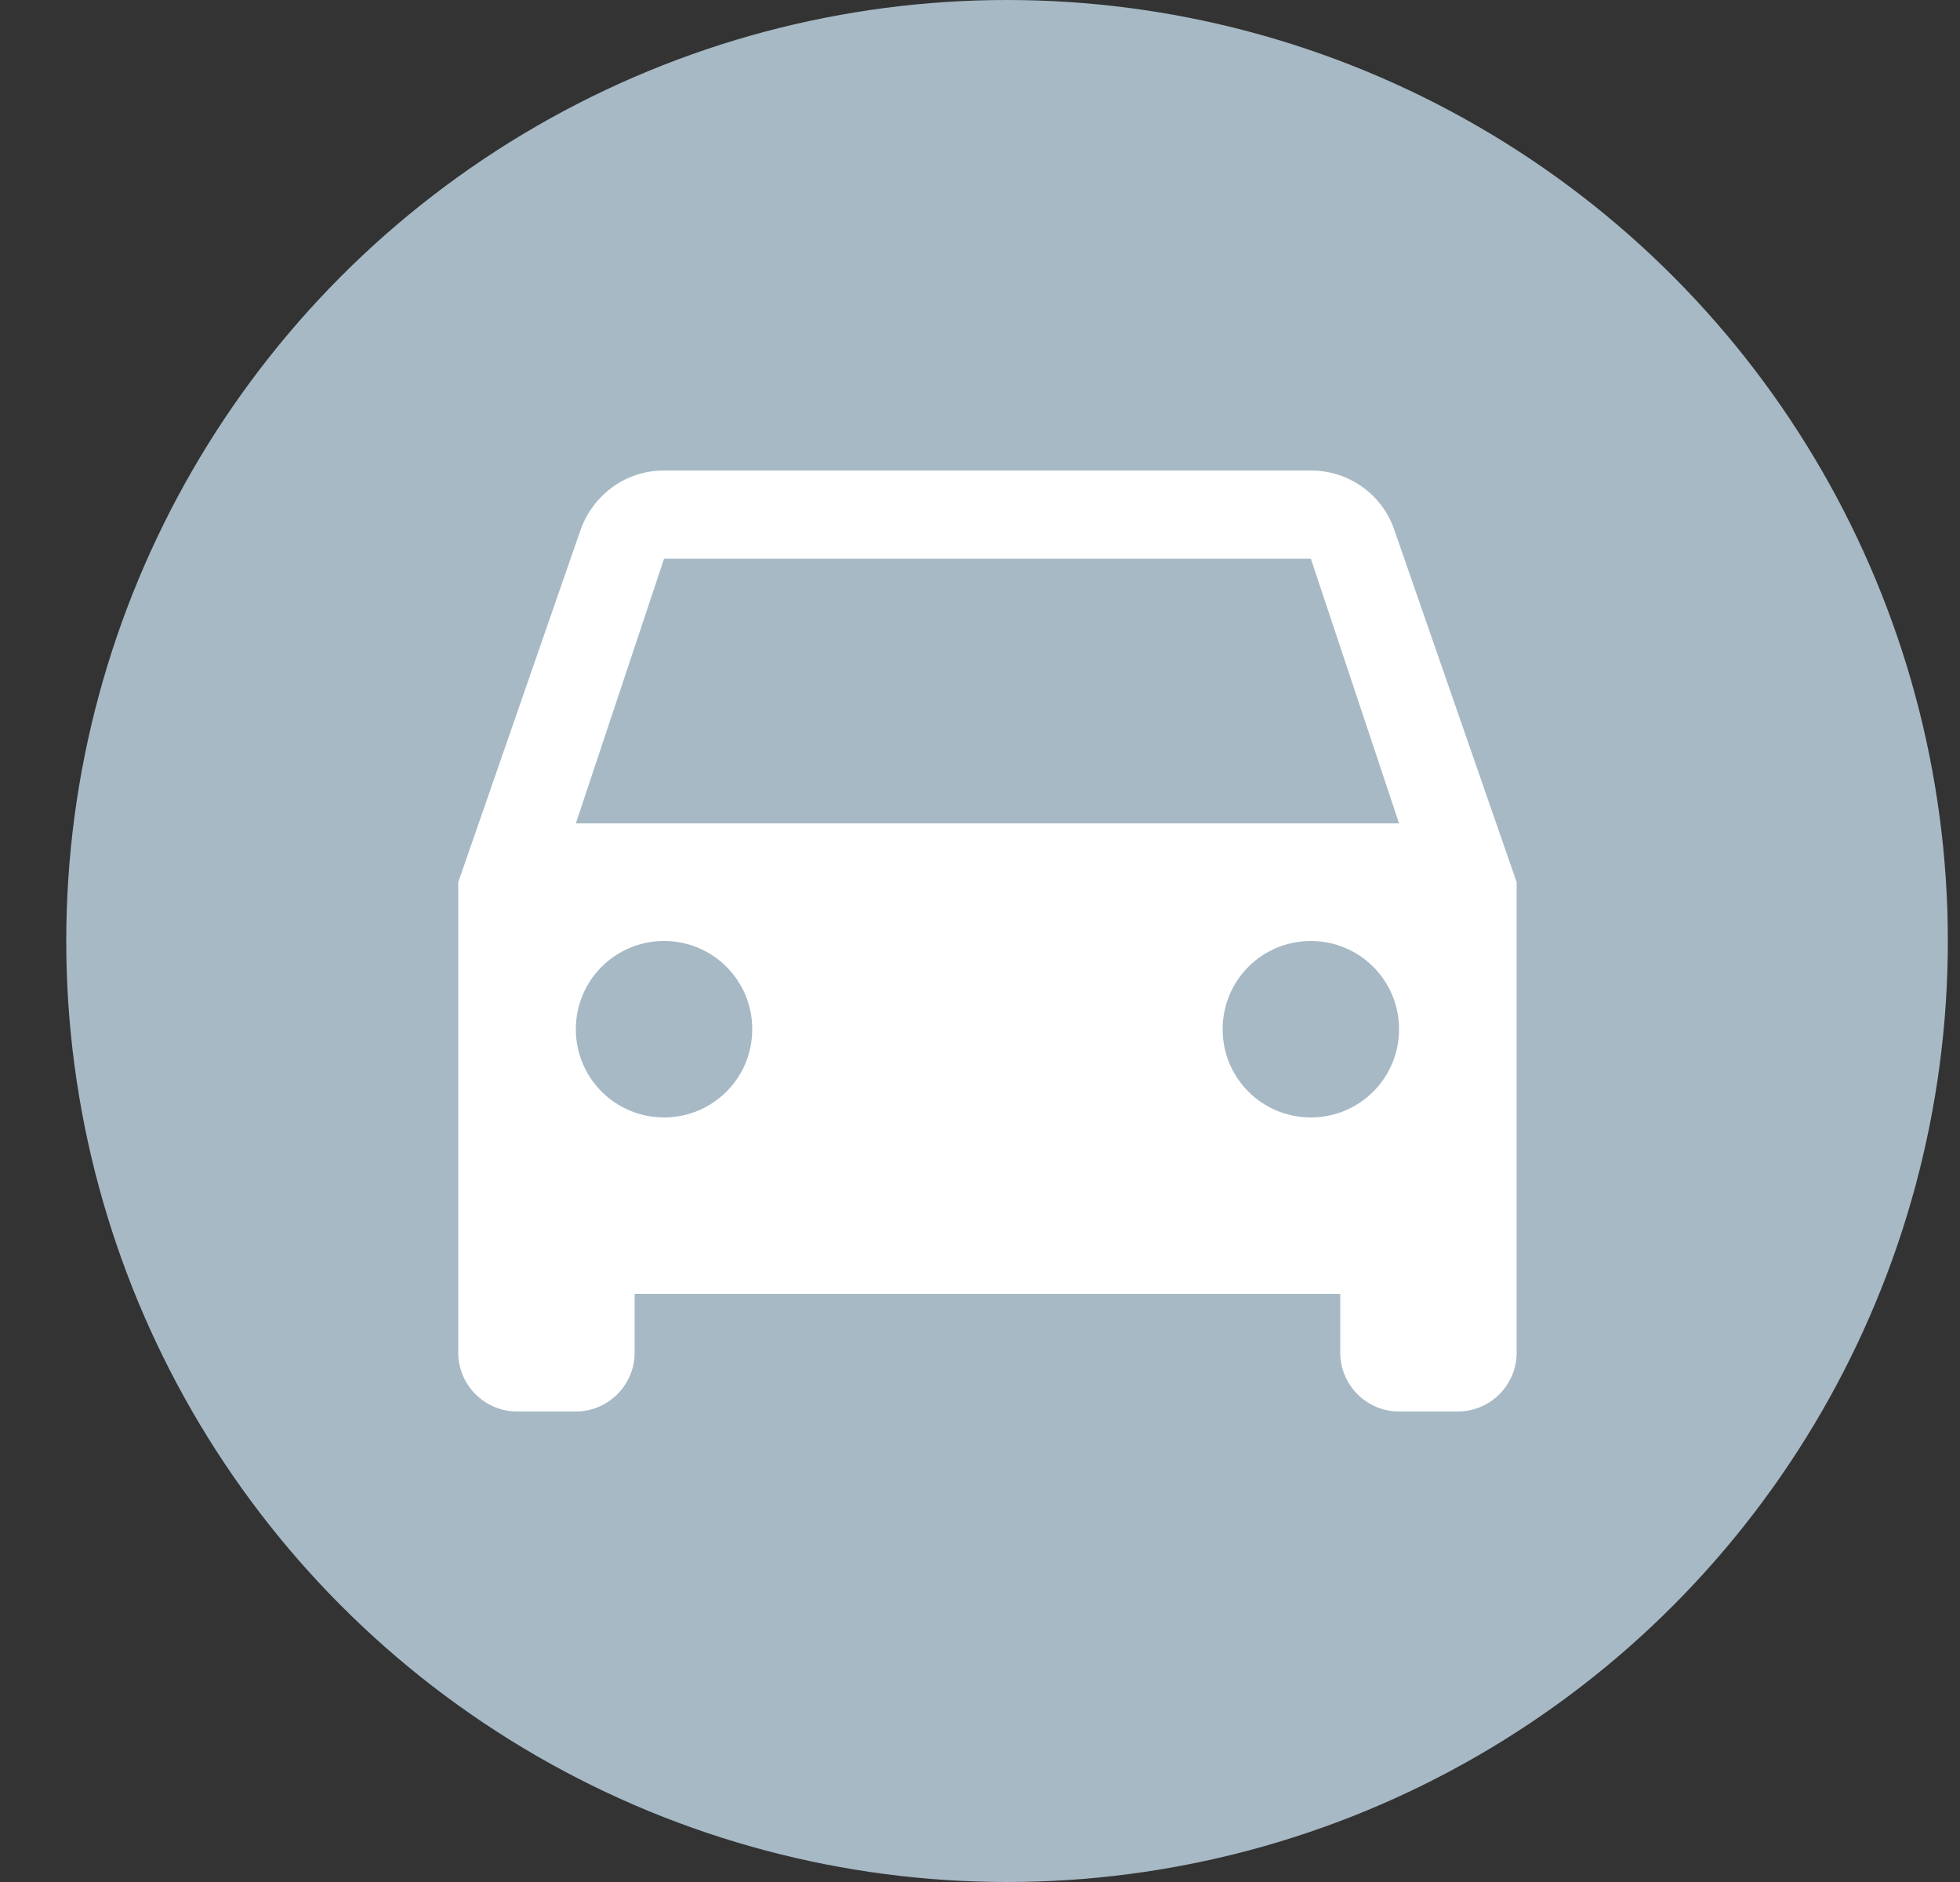 <?xml version="1.0" encoding="UTF-8"?>
<svg width="25px" height="24px" viewBox="0 0 25 24" version="1.1" xmlns="http://www.w3.org/2000/svg" xmlns:xlink="http://www.w3.org/1999/xlink">
    <rect x="0" y="0" width="25" height="24" fill="#333333" stroke="none"/>
    <!-- Generator: Sketch 48.2 (47327) - http://www.bohemiancoding.com/sketch -->
    <title>ic_new</title>
    <desc>Created with Sketch.</desc>
    <defs></defs>
    <g id="IC-ERP" stroke="none" stroke-width="1" fill="none" fill-rule="evenodd" transform="translate(-1058, -136)">
        <g id="ic_new" transform="translate(1057.845, 136)">
            <g id="Group-23" transform="translate(1, 0)">
                <circle id="Oval-2" fill="#A6B9C5" cx="12" cy="12" r="12"></circle>
                <path d="M16.94,6.758 C16.79,6.315 16.37,6 15.875,6 L7.625,6 C7.13,6 6.718,6.315 6.56,6.758 L5,11.25 L5,17.25 C5,17.663 5.338,18 5.75,18 L6.5,18 C6.912,18 7.25,17.663 7.25,17.25 L7.25,16.5 L16.25,16.5 L16.25,17.25 C16.25,17.663 16.587,18 17,18 L17.75,18 C18.163,18 18.5,17.663 18.5,17.25 L18.5,11.25 L16.94,6.758 L16.94,6.758 Z M7.625,14.25 C7.003,14.25 6.5,13.748 6.5,13.125 C6.5,12.502 7.003,12 7.625,12 C8.248,12 8.75,12.502 8.75,13.125 C8.75,13.748 8.248,14.25 7.625,14.25 L7.625,14.25 Z M15.875,14.25 C15.252,14.25 14.75,13.748 14.75,13.125 C14.75,12.502 15.252,12 15.875,12 C16.497,12 17,12.502 17,13.125 C17,13.748 16.497,14.25 15.875,14.25 L15.875,14.25 Z M6.5,10.5 L7.625,7.125 L15.875,7.125 L17,10.5 L6.5,10.5 L6.5,10.5 Z" id="Shape" fill="#FFFFFF"></path>
            </g>
        </g>
    </g>
</svg>